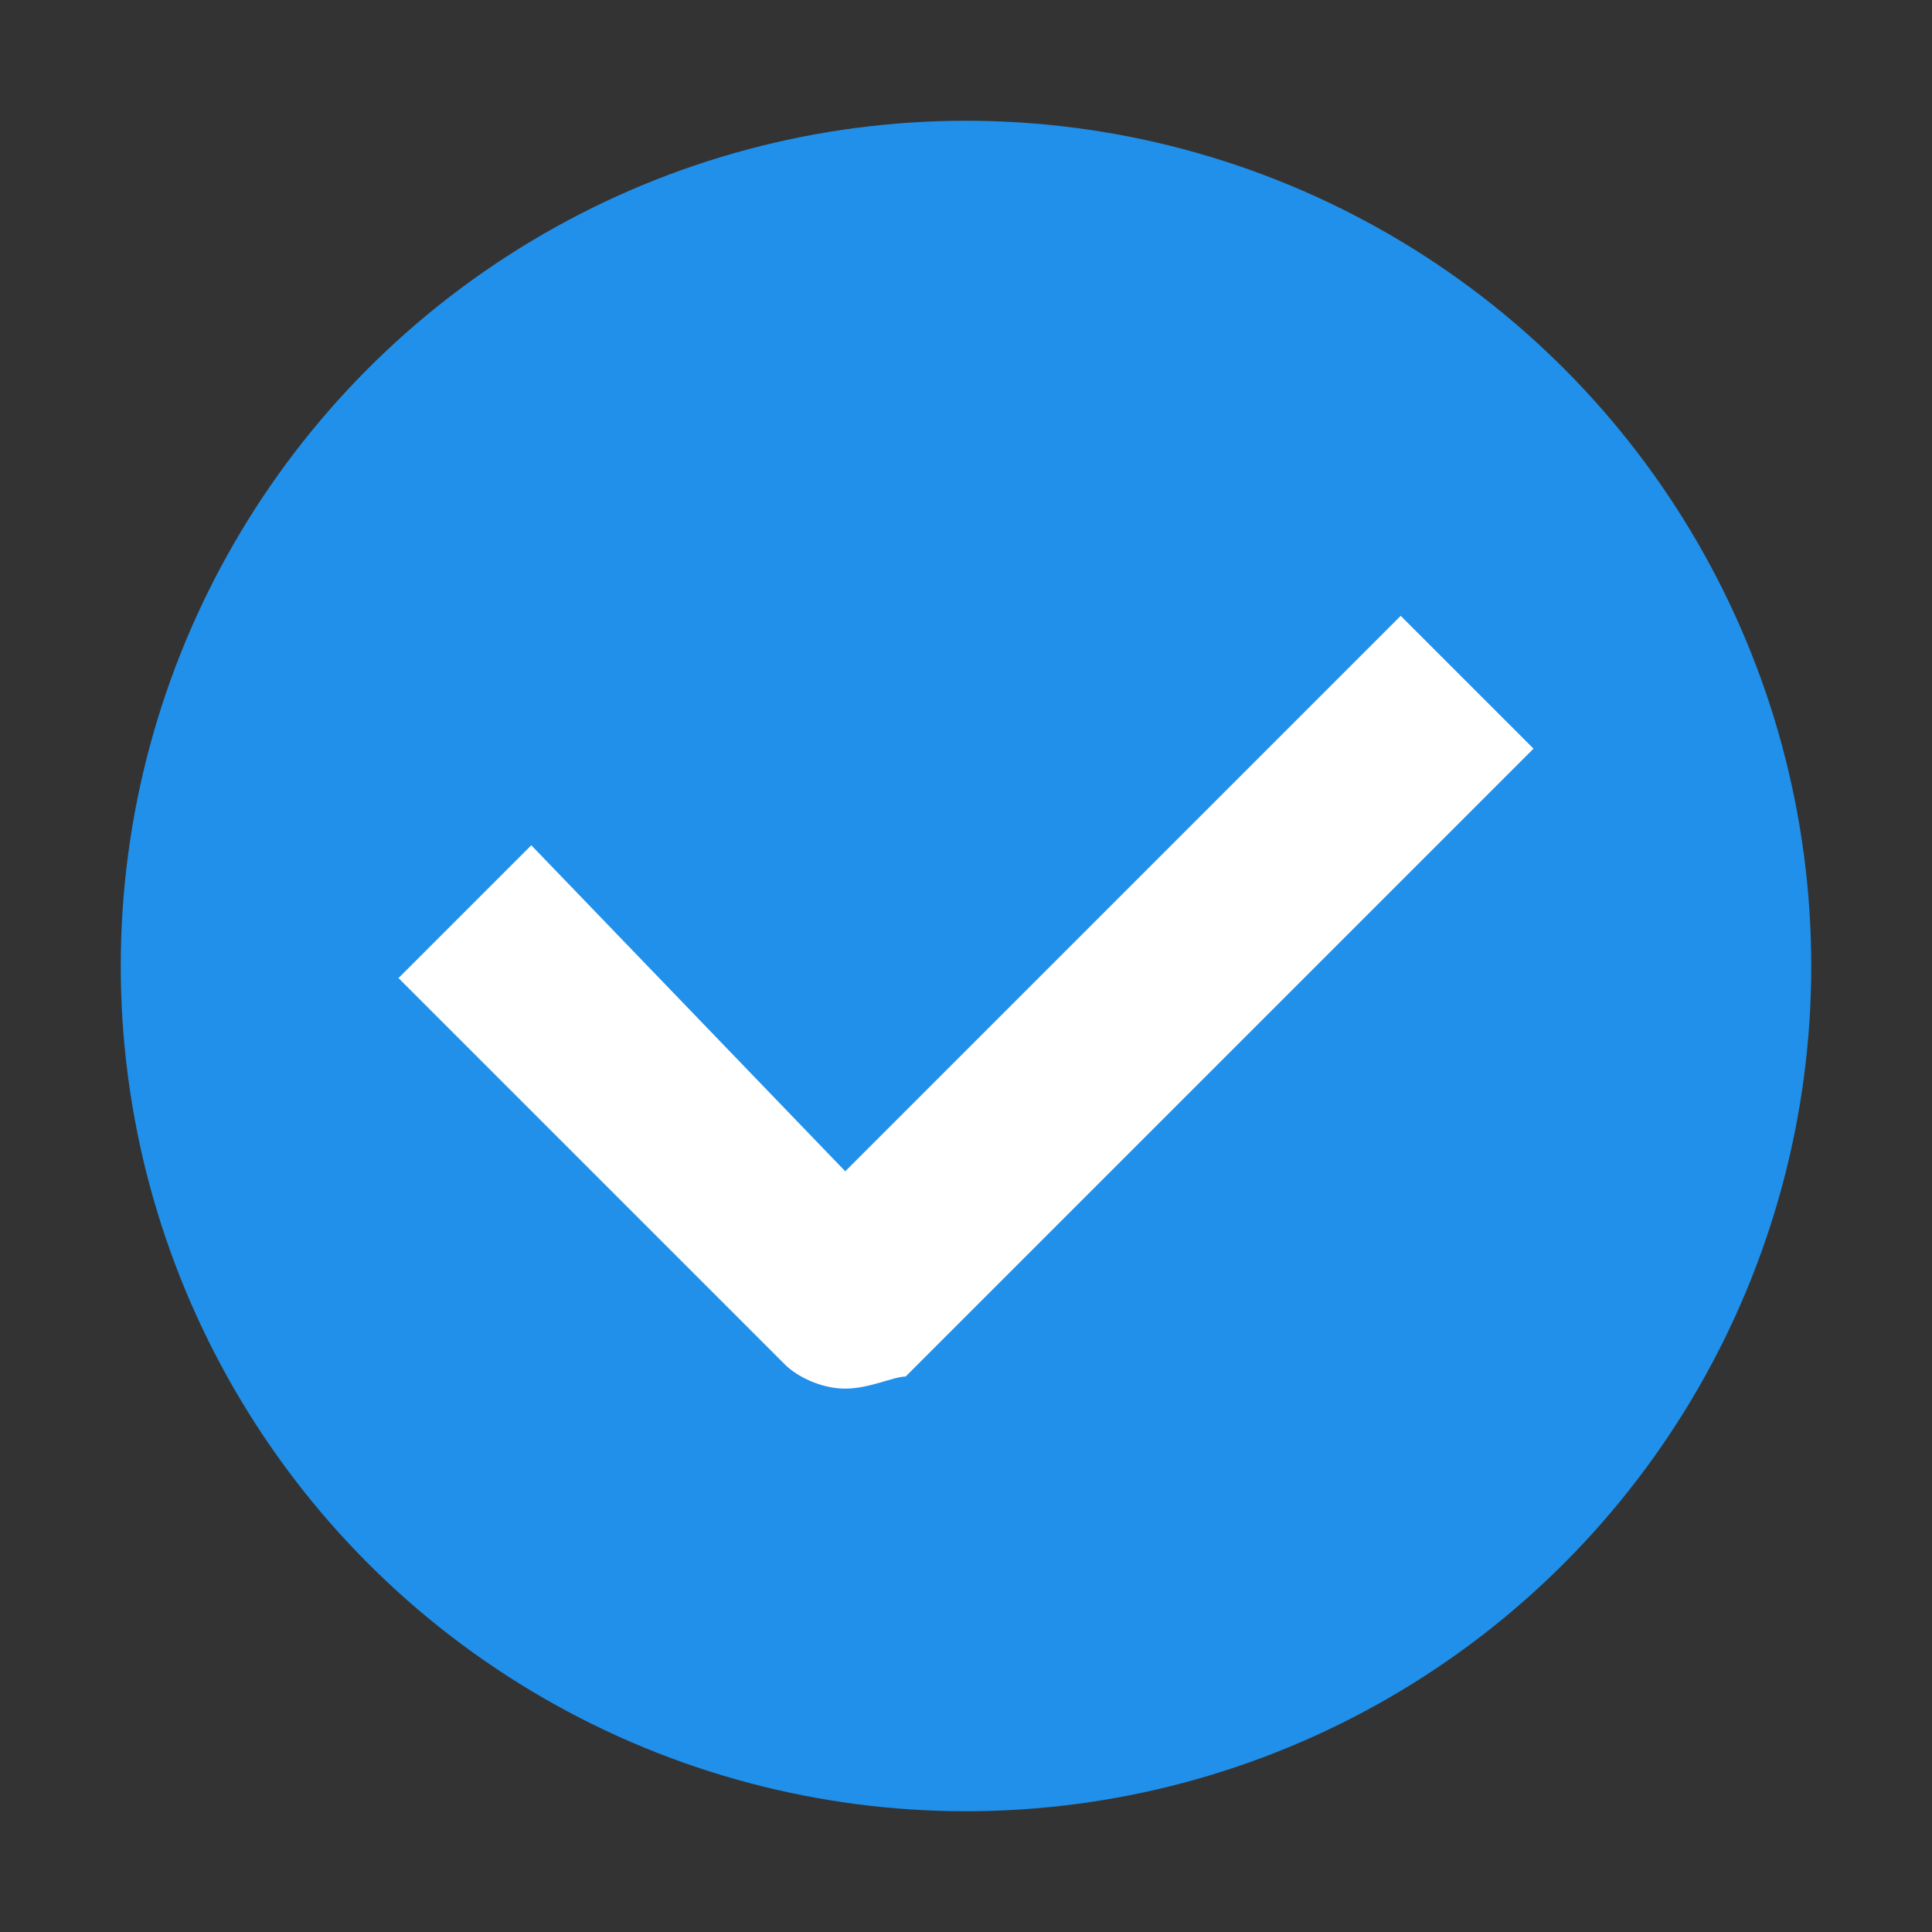 <?xml version="1.0" encoding="utf-8"?>
<!-- Generator: Adobe Illustrator 23.0.3, SVG Export Plug-In . SVG Version: 6.00 Build 0)  -->
<svg version="1.1" id="Export" xmlns="http://www.w3.org/2000/svg" xmlns:xlink="http://www.w3.org/1999/xlink" x="0px" y="0px"
	 viewBox="0 0 16 16" style="enable-background:new 0 0 16 16;" xml:space="preserve">
<rect x="0" y="0" width="16" height="16" fill="#333333" stroke="none"/>
<style type="text/css">
	.st0{fill:#2090EA;}
	.st1{fill:#FFFFFF;}
</style>
<circle class="st0" cx="8" cy="8" r="7"/>
<path class="st1" d="M7,11.5c-0.2,0-0.4-0.1-0.5-0.2L3.3,8.1l1.1-1.1L7,9.7l4.6-4.6l1.1,1.1l-5.2,5.2C7.4,11.4,7.2,11.5,7,11.5z"/>
</svg>
